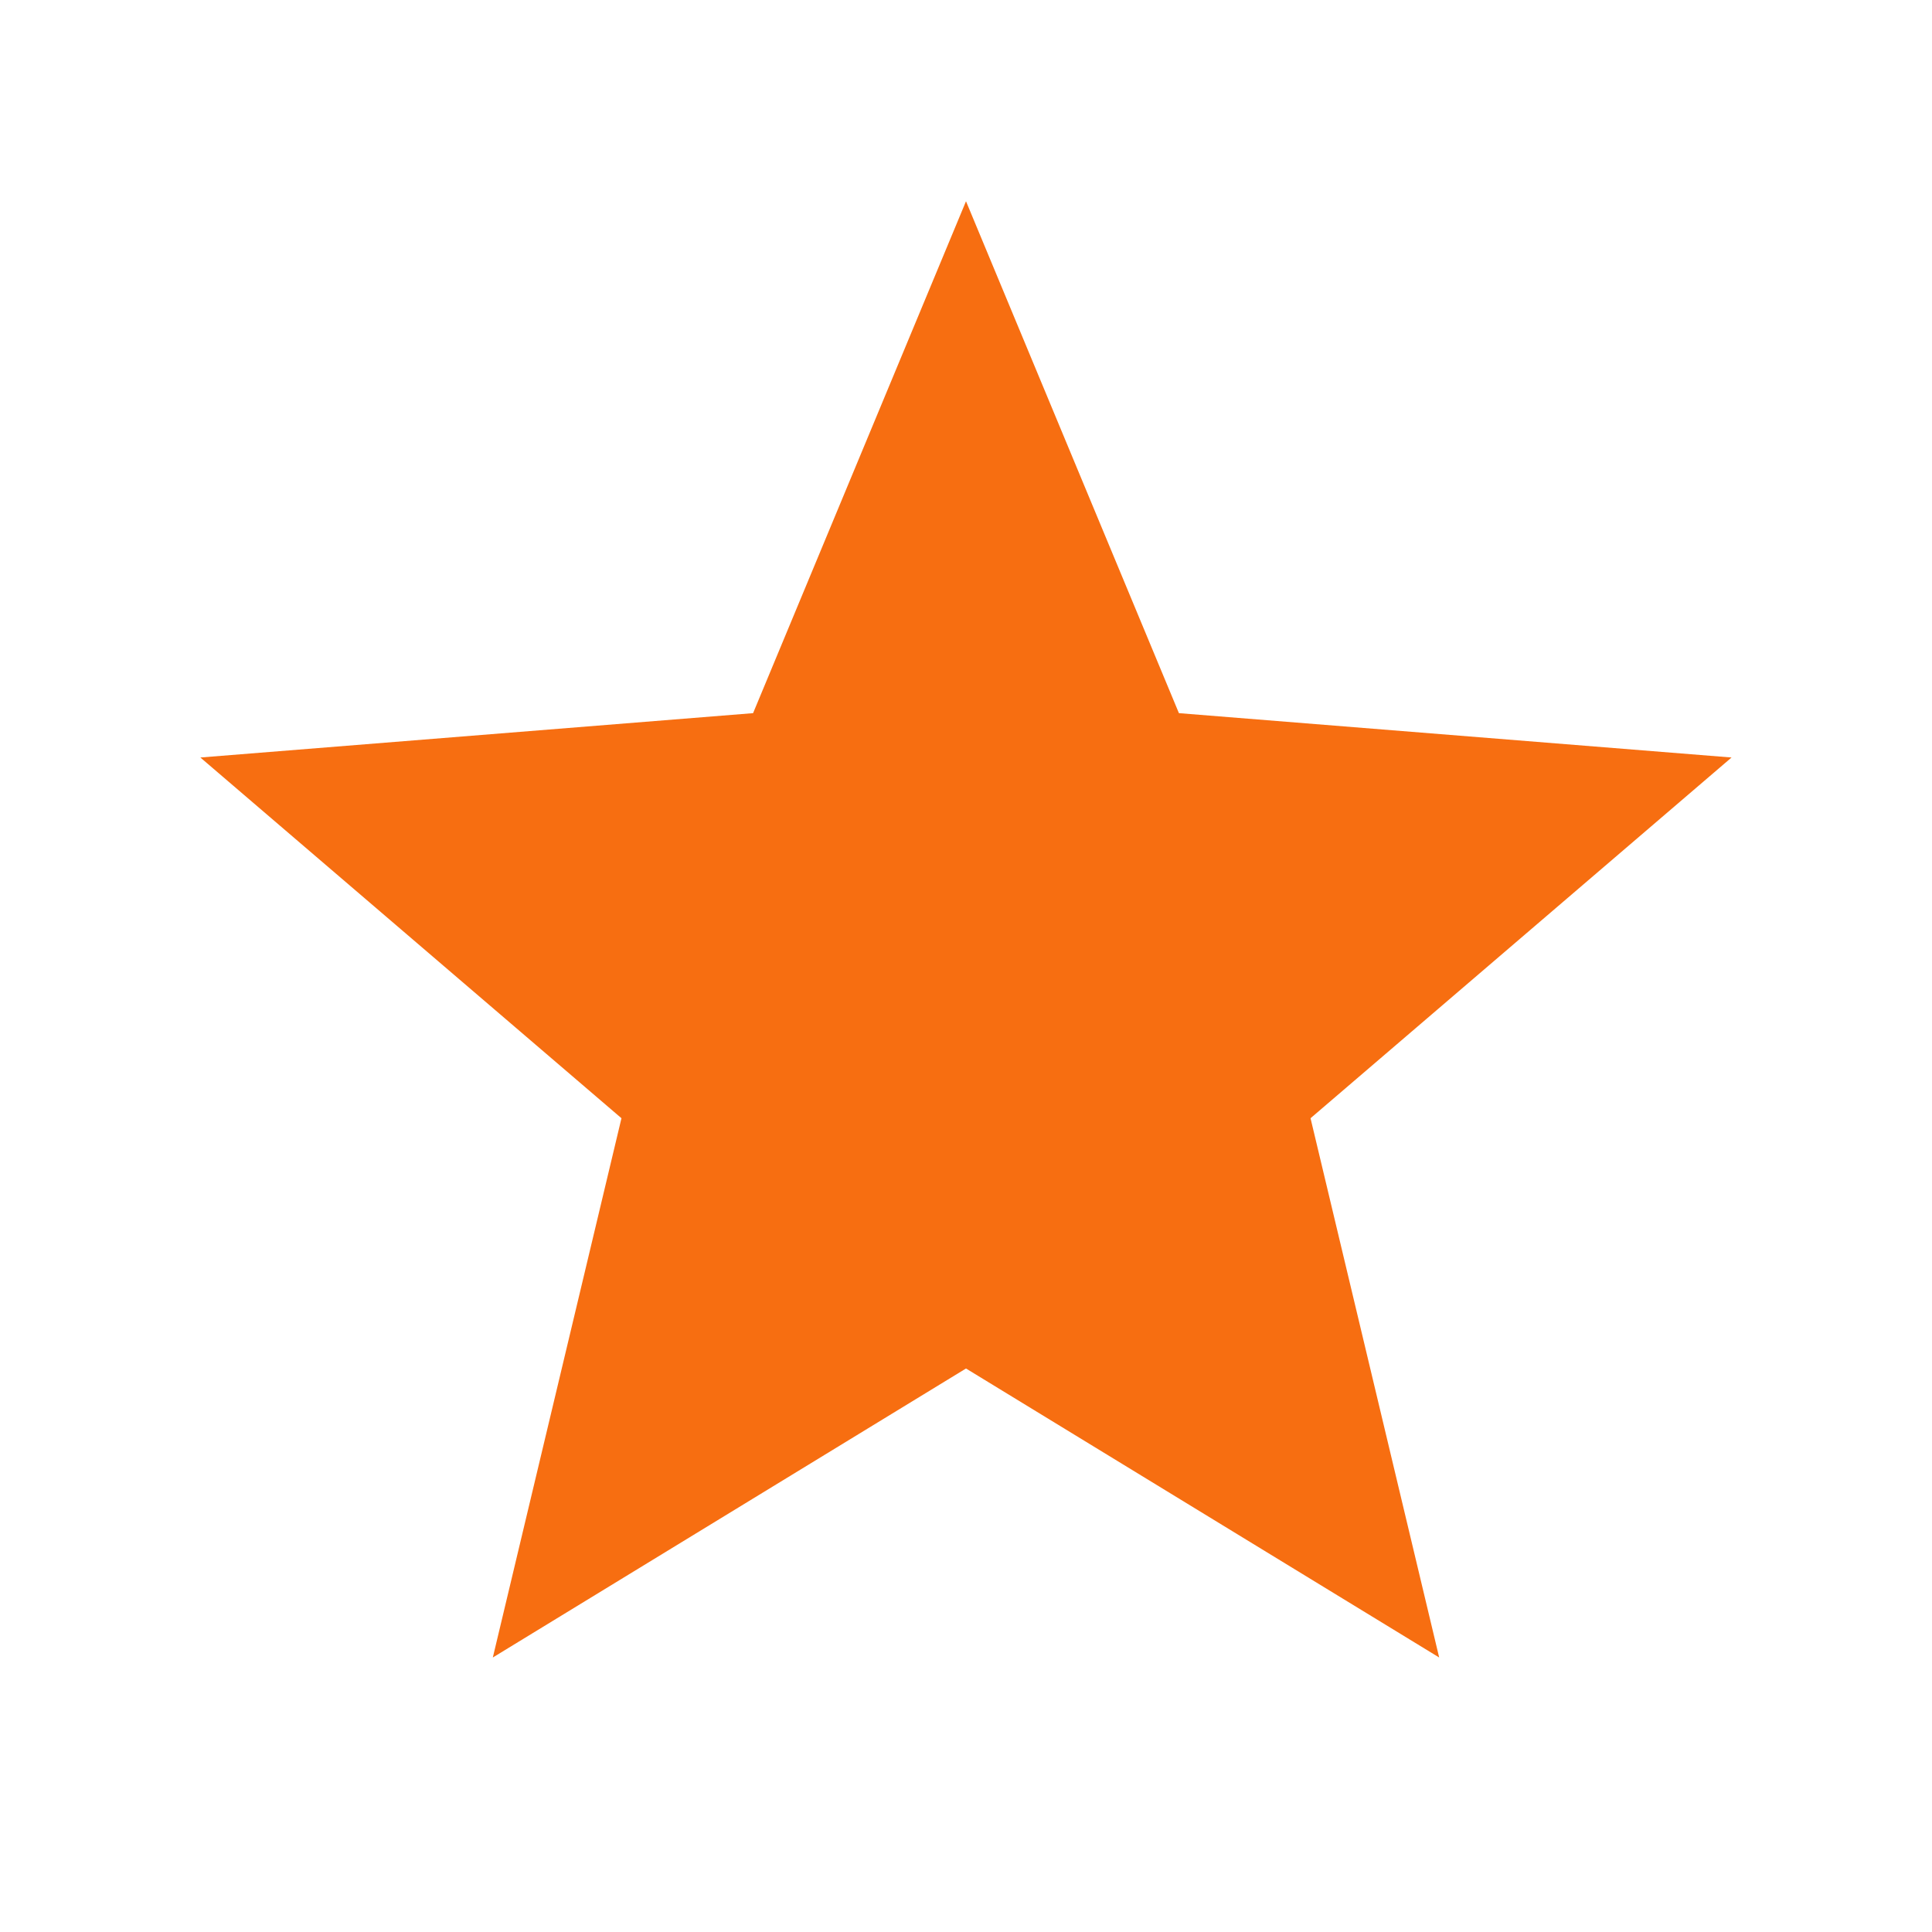 <svg xmlns="http://www.w3.org/2000/svg" viewBox="0 0 24 24">
  <path d="M12 17L6.122 20.59L7.72 13.891L2.489 9.41L9.355 8.859L12 2.5L14.645 8.859L21.51 9.41L16.28 13.891L17.878 20.59L12 17"
    style="fill: #f76e11;"></path>
</svg>

